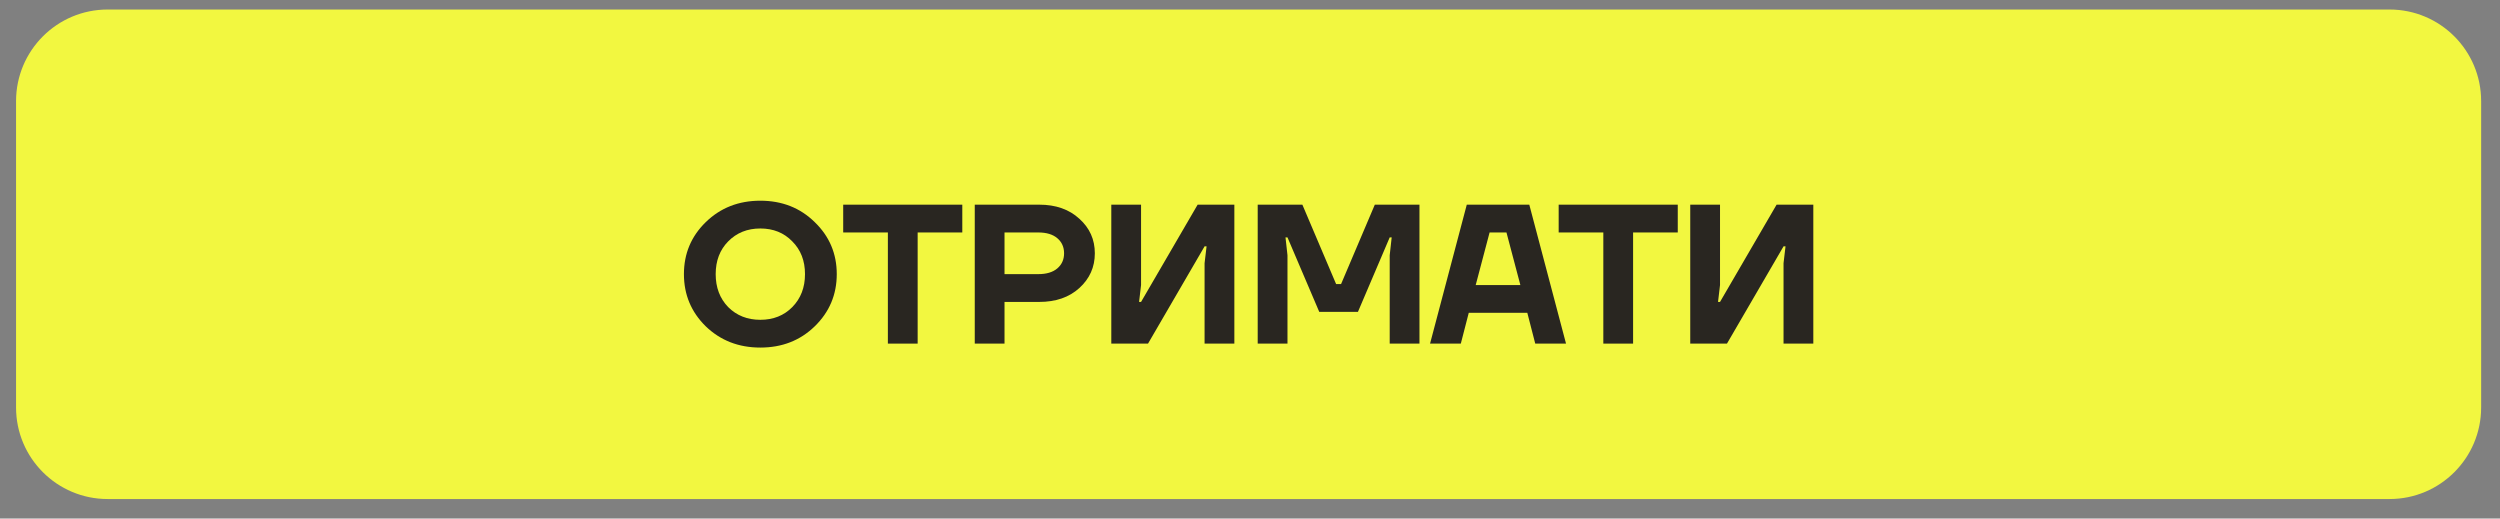 <svg width="135" height="28" viewBox="0 0 135 28" fill="none" xmlns="http://www.w3.org/2000/svg">
<rect x="0" y="0" width="135" height="28" fill="#808080" stroke="none"/>
<g clip-path="url(#clip0_225_7889)">
<path d="M129.035 0.514H5.814C3.082 0.514 0.867 2.729 0.867 5.461V22.001C0.867 24.734 3.082 26.948 5.814 26.948H129.035C131.768 26.948 133.982 24.734 133.982 22.001V5.461C133.982 2.729 131.768 0.514 129.035 0.514Z" fill="#F2F740"/>
<path d="M38.111 17.622C37.325 16.851 36.932 15.911 36.932 14.803C36.932 13.696 37.325 12.76 38.111 11.995C38.904 11.223 39.886 10.838 41.058 10.838C42.23 10.838 43.209 11.223 43.995 11.995C44.788 12.76 45.185 13.696 45.185 14.803C45.185 15.911 44.788 16.851 43.995 17.622C43.209 18.387 42.23 18.769 41.058 18.769C39.886 18.769 38.904 18.387 38.111 17.622ZM39.322 13.035C38.872 13.492 38.647 14.082 38.647 14.803C38.647 15.525 38.872 16.118 39.322 16.583C39.779 17.04 40.358 17.269 41.058 17.269C41.759 17.269 42.334 17.04 42.784 16.583C43.241 16.118 43.47 15.525 43.47 14.803C43.47 14.082 43.241 13.492 42.784 13.035C42.334 12.57 41.759 12.338 41.058 12.338C40.358 12.338 39.779 12.57 39.322 13.035Z" fill="#292621"/>
<path d="M45.533 12.553V11.052H51.964V12.553H49.553V18.555H47.945V12.553H45.533Z" fill="#292621"/>
<path d="M52.637 18.555V11.052H56.12C57.013 11.052 57.735 11.306 58.285 11.813C58.843 12.313 59.121 12.935 59.121 13.678C59.121 14.421 58.843 15.046 58.285 15.554C57.735 16.054 57.013 16.304 56.12 16.304H54.244V18.555H52.637ZM54.244 14.803H56.067C56.51 14.803 56.853 14.7 57.096 14.493C57.339 14.285 57.46 14.014 57.46 13.678C57.46 13.342 57.339 13.071 57.096 12.864C56.853 12.656 56.51 12.553 56.067 12.553H54.244V14.803Z" fill="#292621"/>
<path d="M60.01 18.555V11.052H61.617V15.393L61.51 16.304H61.617L64.672 11.052H66.655V18.555H65.047V14.214L65.155 13.303H65.047L61.993 18.555H60.01Z" fill="#292621"/>
<path d="M67.916 18.555V11.052H70.328L72.15 15.339H72.418L74.24 11.052H76.651V18.555H75.044V13.785L75.151 12.82H75.044L73.329 16.84H71.239L69.524 12.82H69.417L69.524 13.785V18.555H67.916Z" fill="#292621"/>
<path d="M77.223 18.555L79.206 11.052H82.582L84.565 18.555H82.903L82.475 16.893H79.313L78.884 18.555H77.223ZM79.688 15.393H82.1L81.349 12.553H80.438L79.688 15.393Z" fill="#292621"/>
<path d="M84.168 12.553V11.052H90.599V12.553H88.187V18.555H86.58V12.553H84.168Z" fill="#292621"/>
<path d="M91.273 18.555V11.052H92.881V15.393L92.774 16.304H92.881L95.936 11.052H97.919V18.555H96.311V14.214L96.418 13.303H96.311L93.256 18.555H91.273Z" fill="#292621"/>
</g>
<defs>
<clipPath id="clip0_225_7889">
<rect width="134.19" height="26.838" fill="white" transform="translate(0.809 0.174)"/>
</clipPath>
</defs>
</svg>

